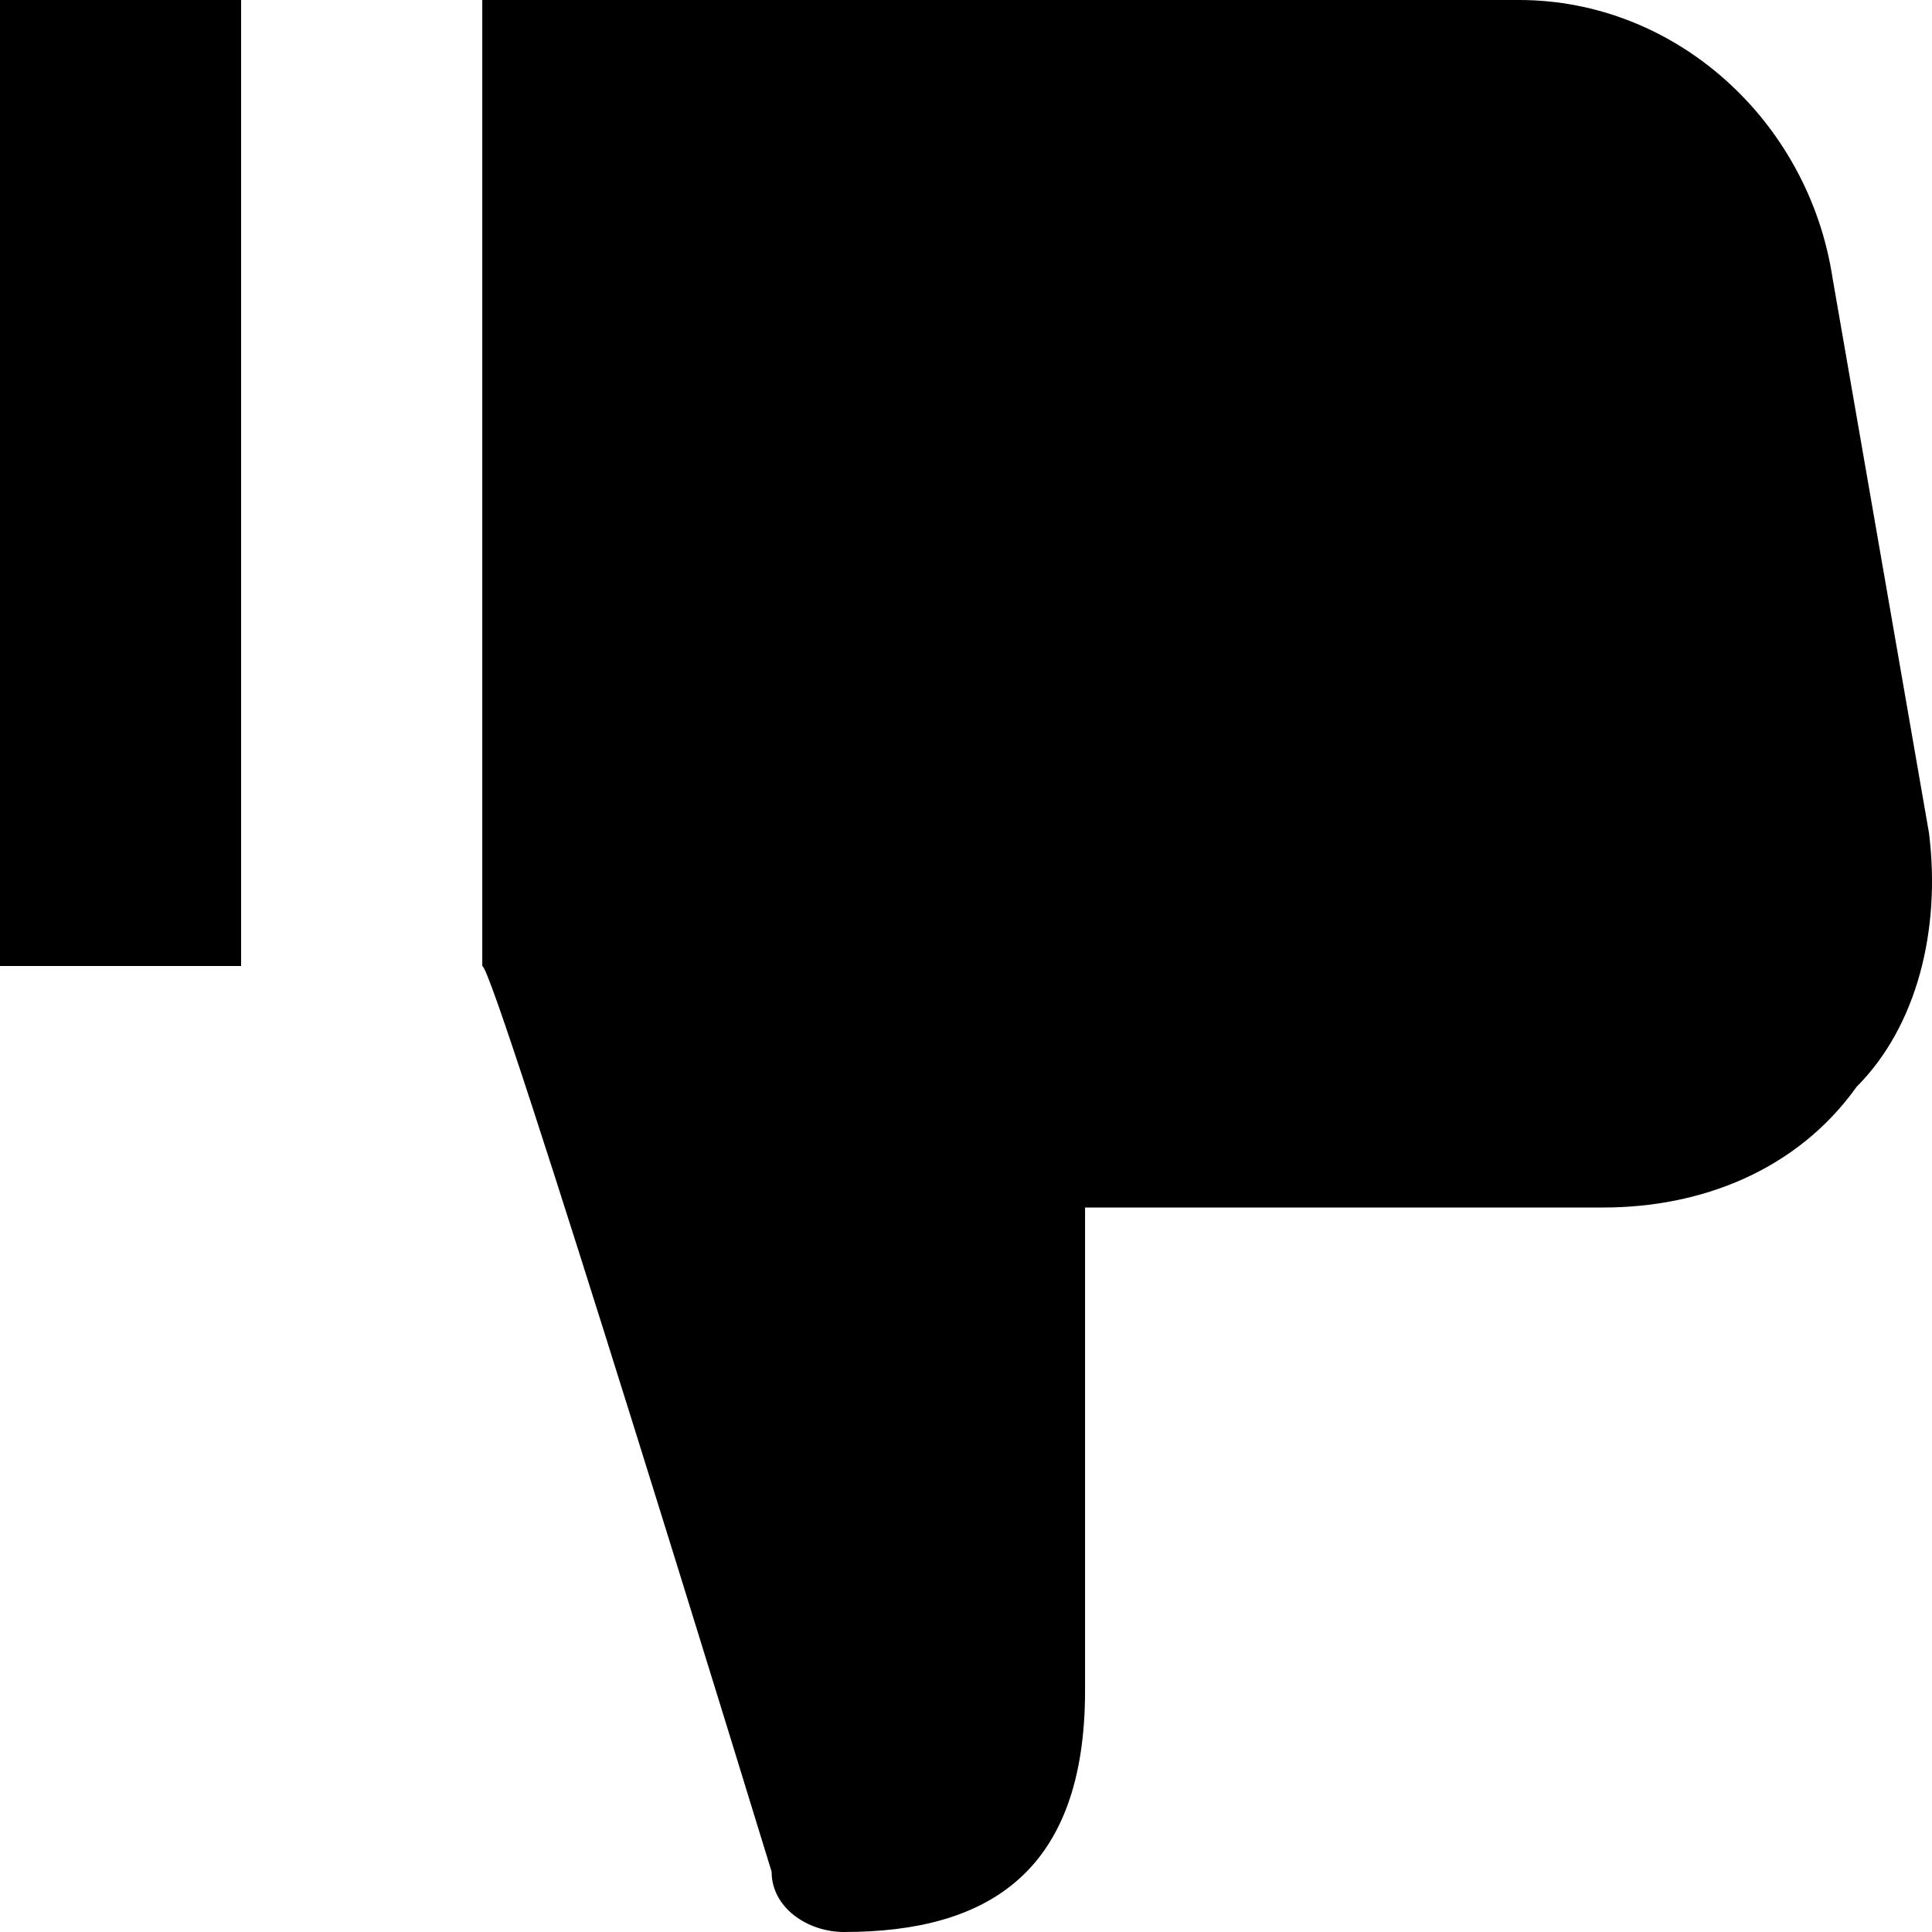 <svg xmlns="http://www.w3.org/2000/svg" viewBox="0 0 24 24"><g fill="currentColor" clip-path="url(#clip0_970_5329)"><path d="M19.919 15H13.479V21C13.479 23.25 12.281 24 10.484 24 10.034 24 9.585 23.7 9.585 23.25 9.585 23.25 6.14 12 5.991 12V0H18.87C20.817 0 22.465 1.5 22.764 3.45L23.963 10.35C24.112 11.55 23.813 12.75 23.064 13.5 22.315 14.55 21.117 15 19.919 15zM2.995 12H0V0H2.995V12z"/></g></svg>
